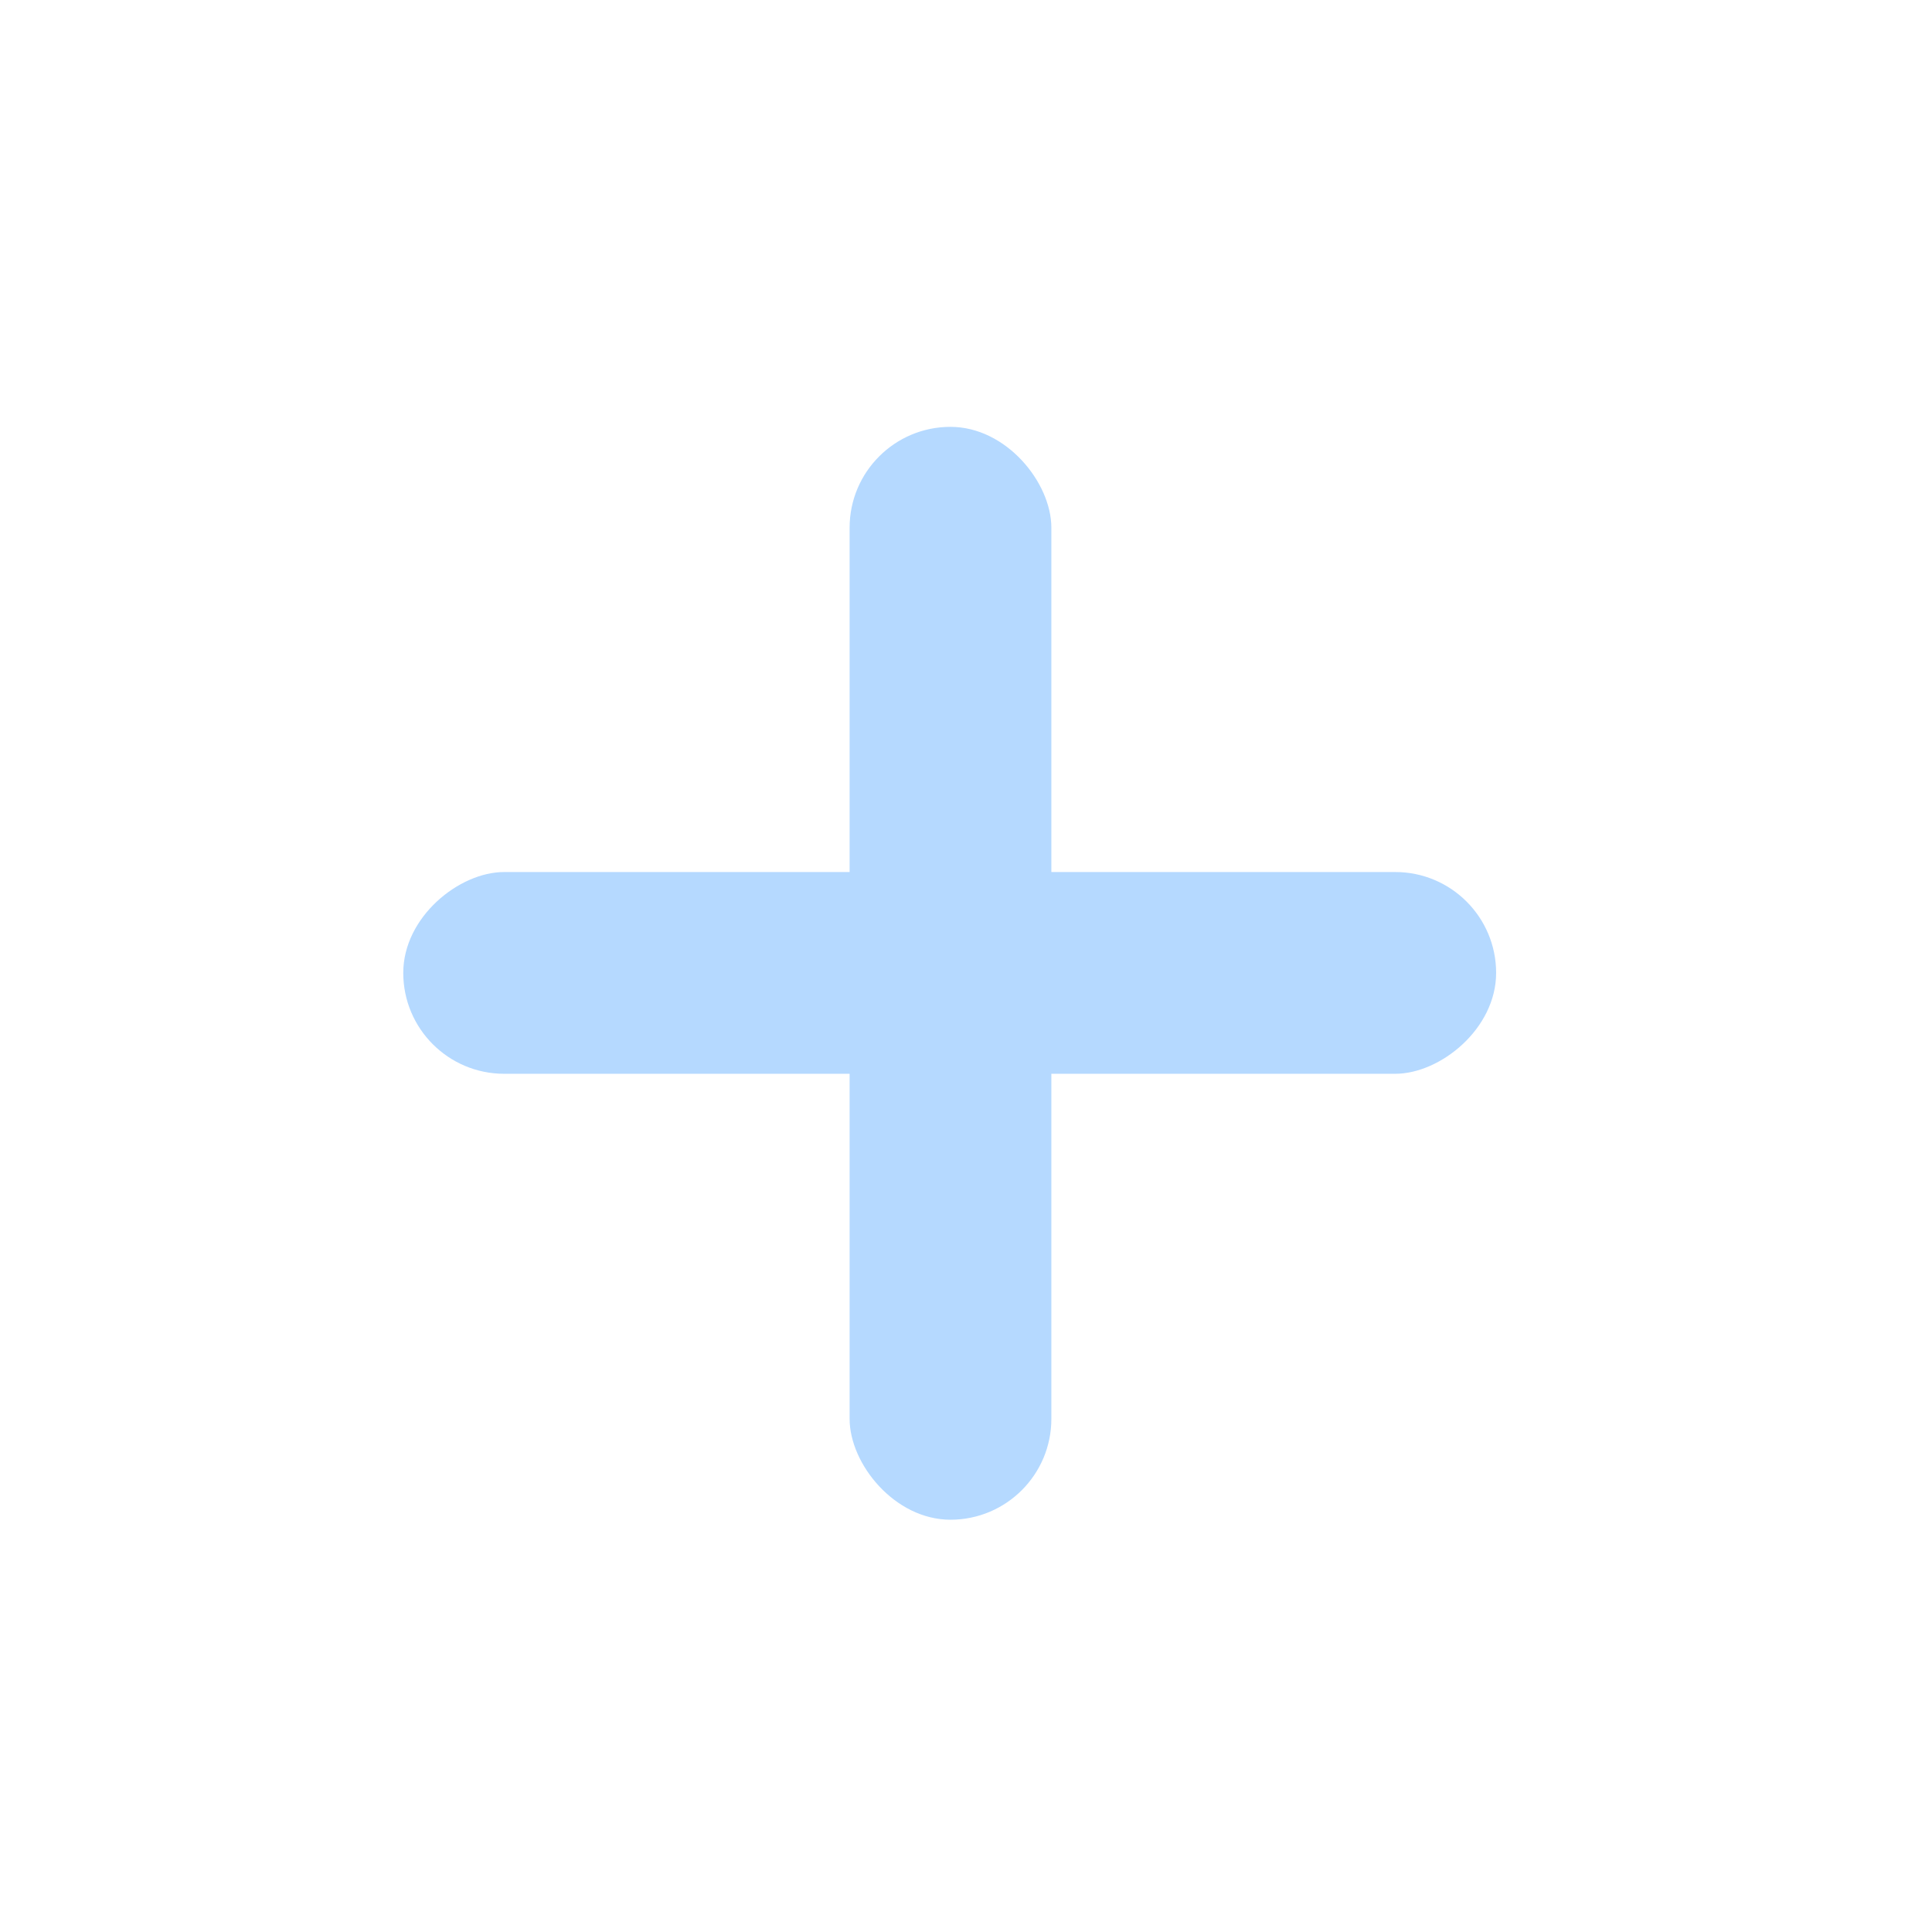 <svg width="33" height="33" viewBox="0 0 33 33" fill="none" xmlns="http://www.w3.org/2000/svg">
<rect x="14.512" y="7.291" width="3.446" height="18.667" rx="1.723" fill="#B5D9FF"/>
<rect x="25.555" y="14.895" width="3.446" height="18.667" rx="1.723" transform="rotate(90 25.555 14.895)" fill="#B5D9FF"/>
</svg>

